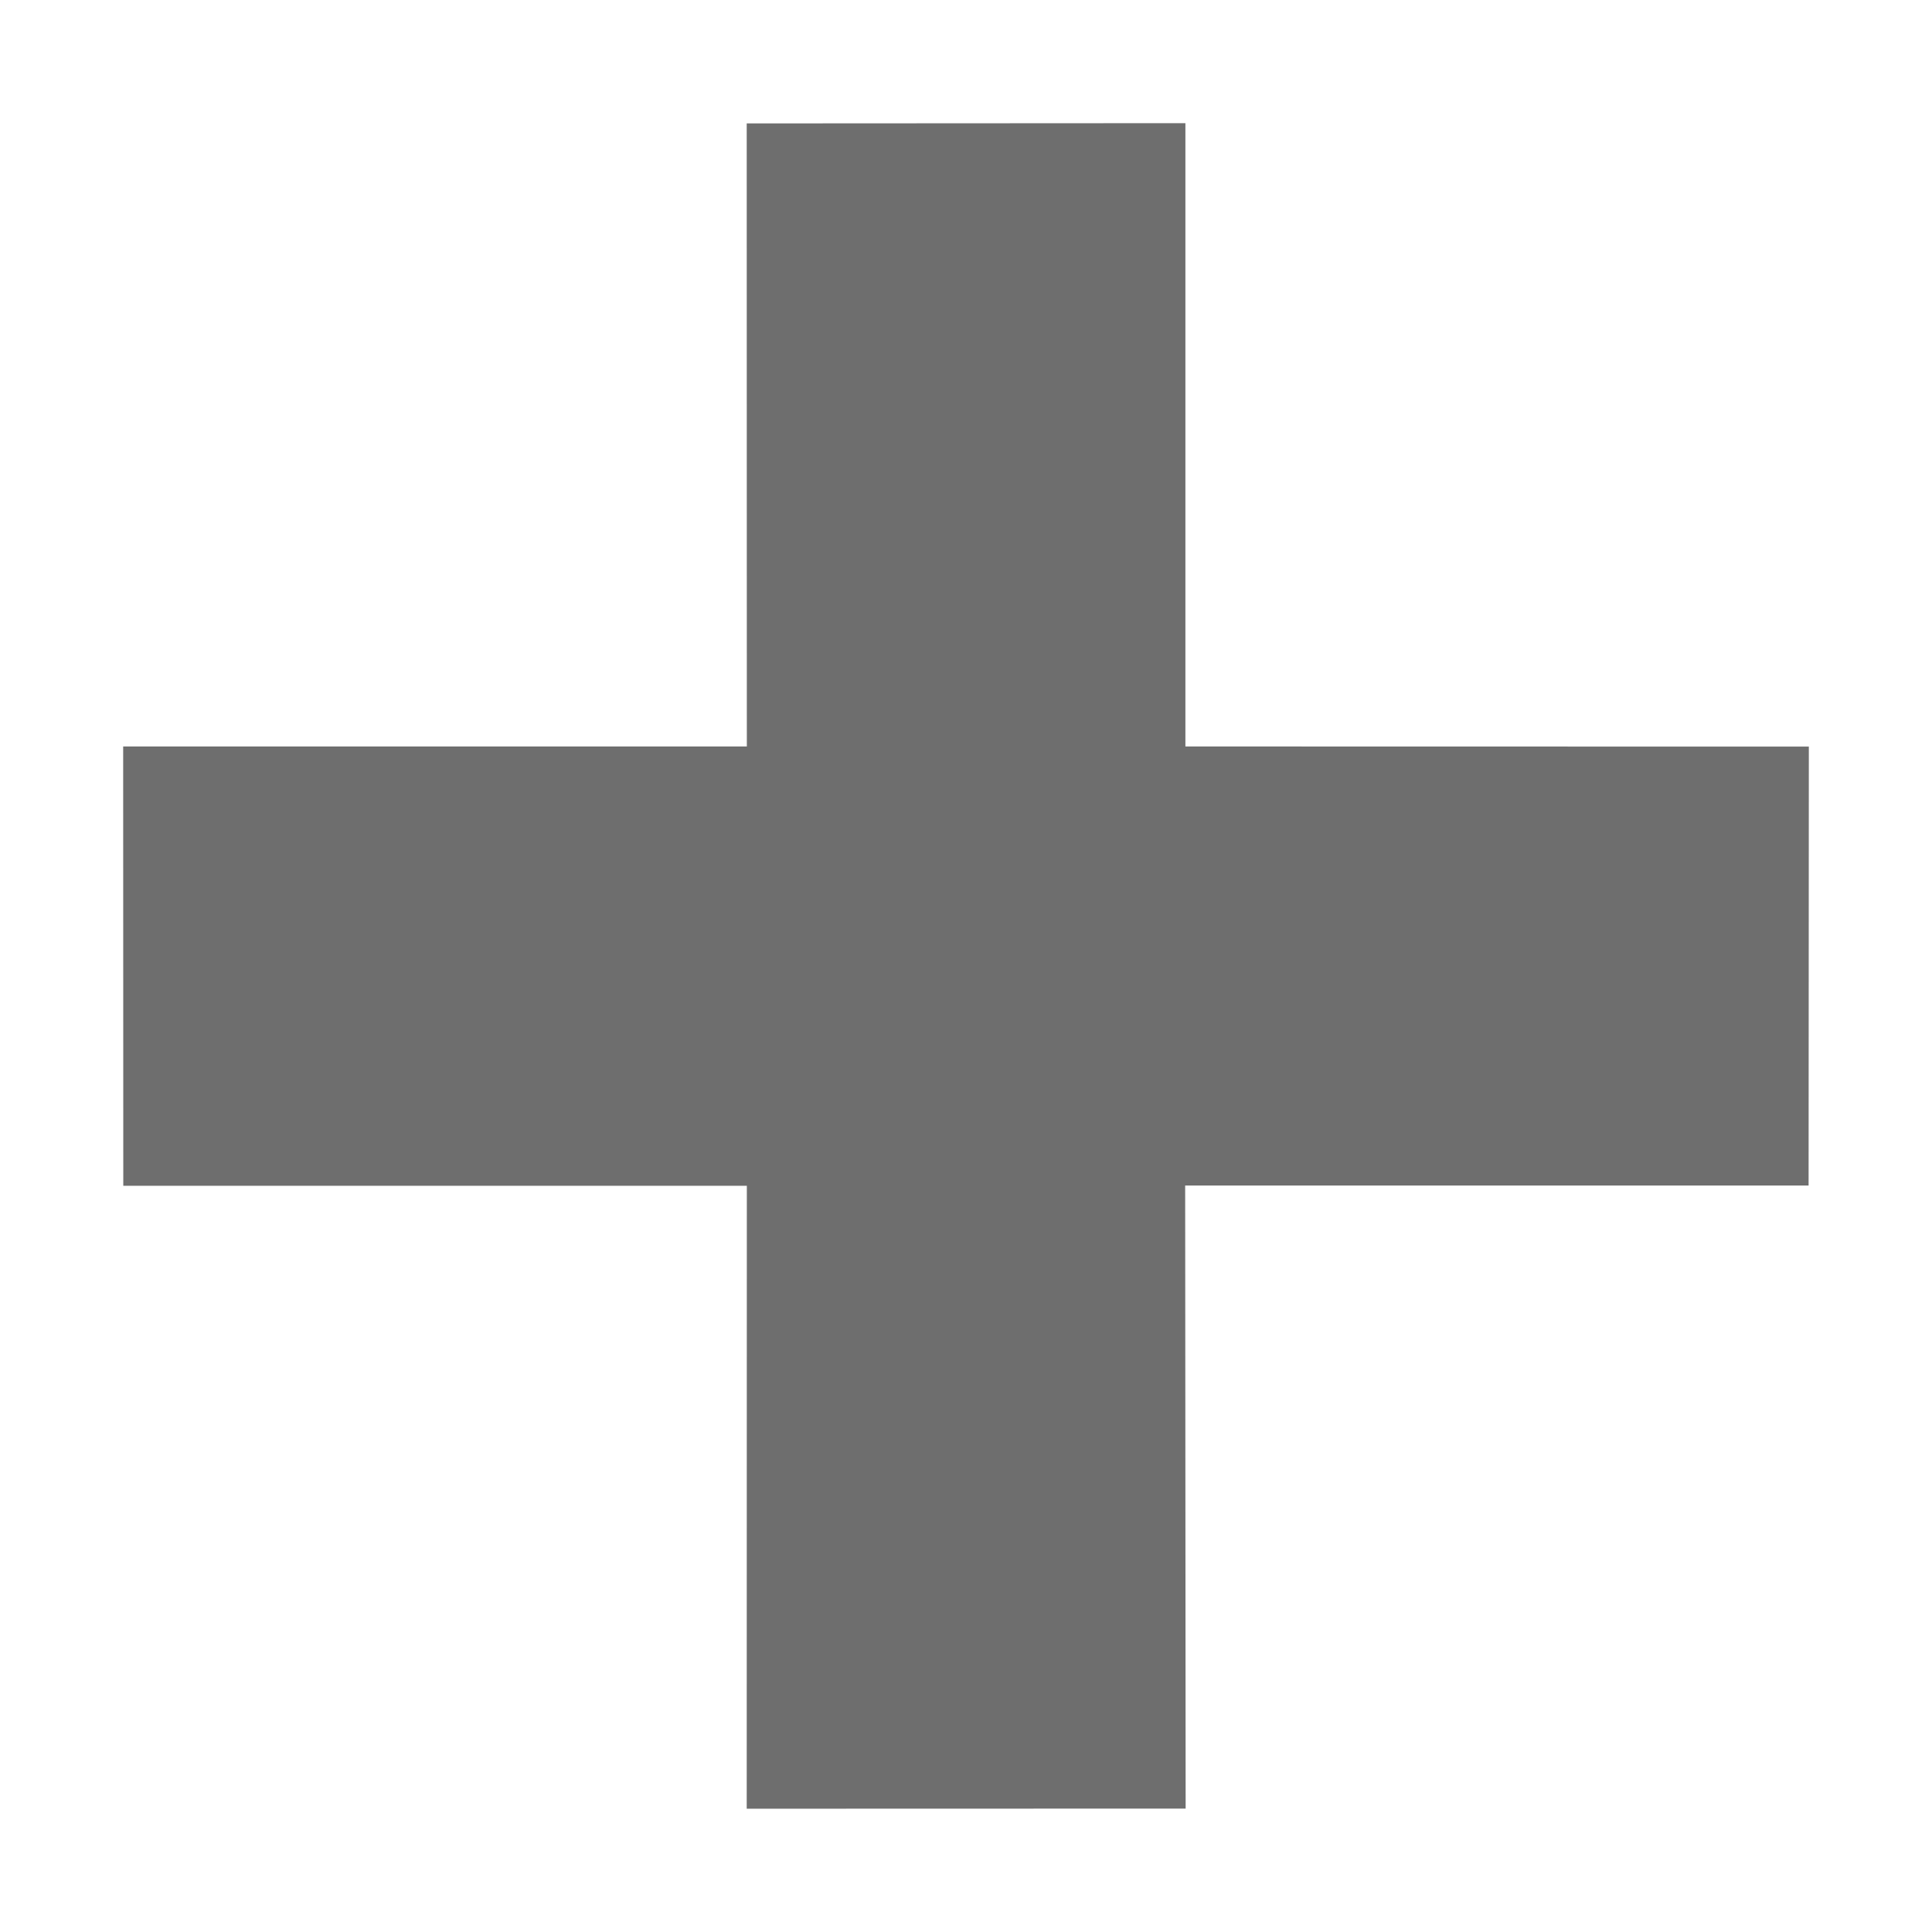 <svg width="16" height="16" xmlns="http://www.w3.org/2000/svg" shape-rendering="geometricPrecision" fill="#6e6e6e"><path d="M9.819 14.978l-.004-5.16h5.163l.002-3.635-5.163-.001V1.02l-3.633.002.001 5.16H1.02l.001 3.638h5.164l-.001 5.159z"/></svg>